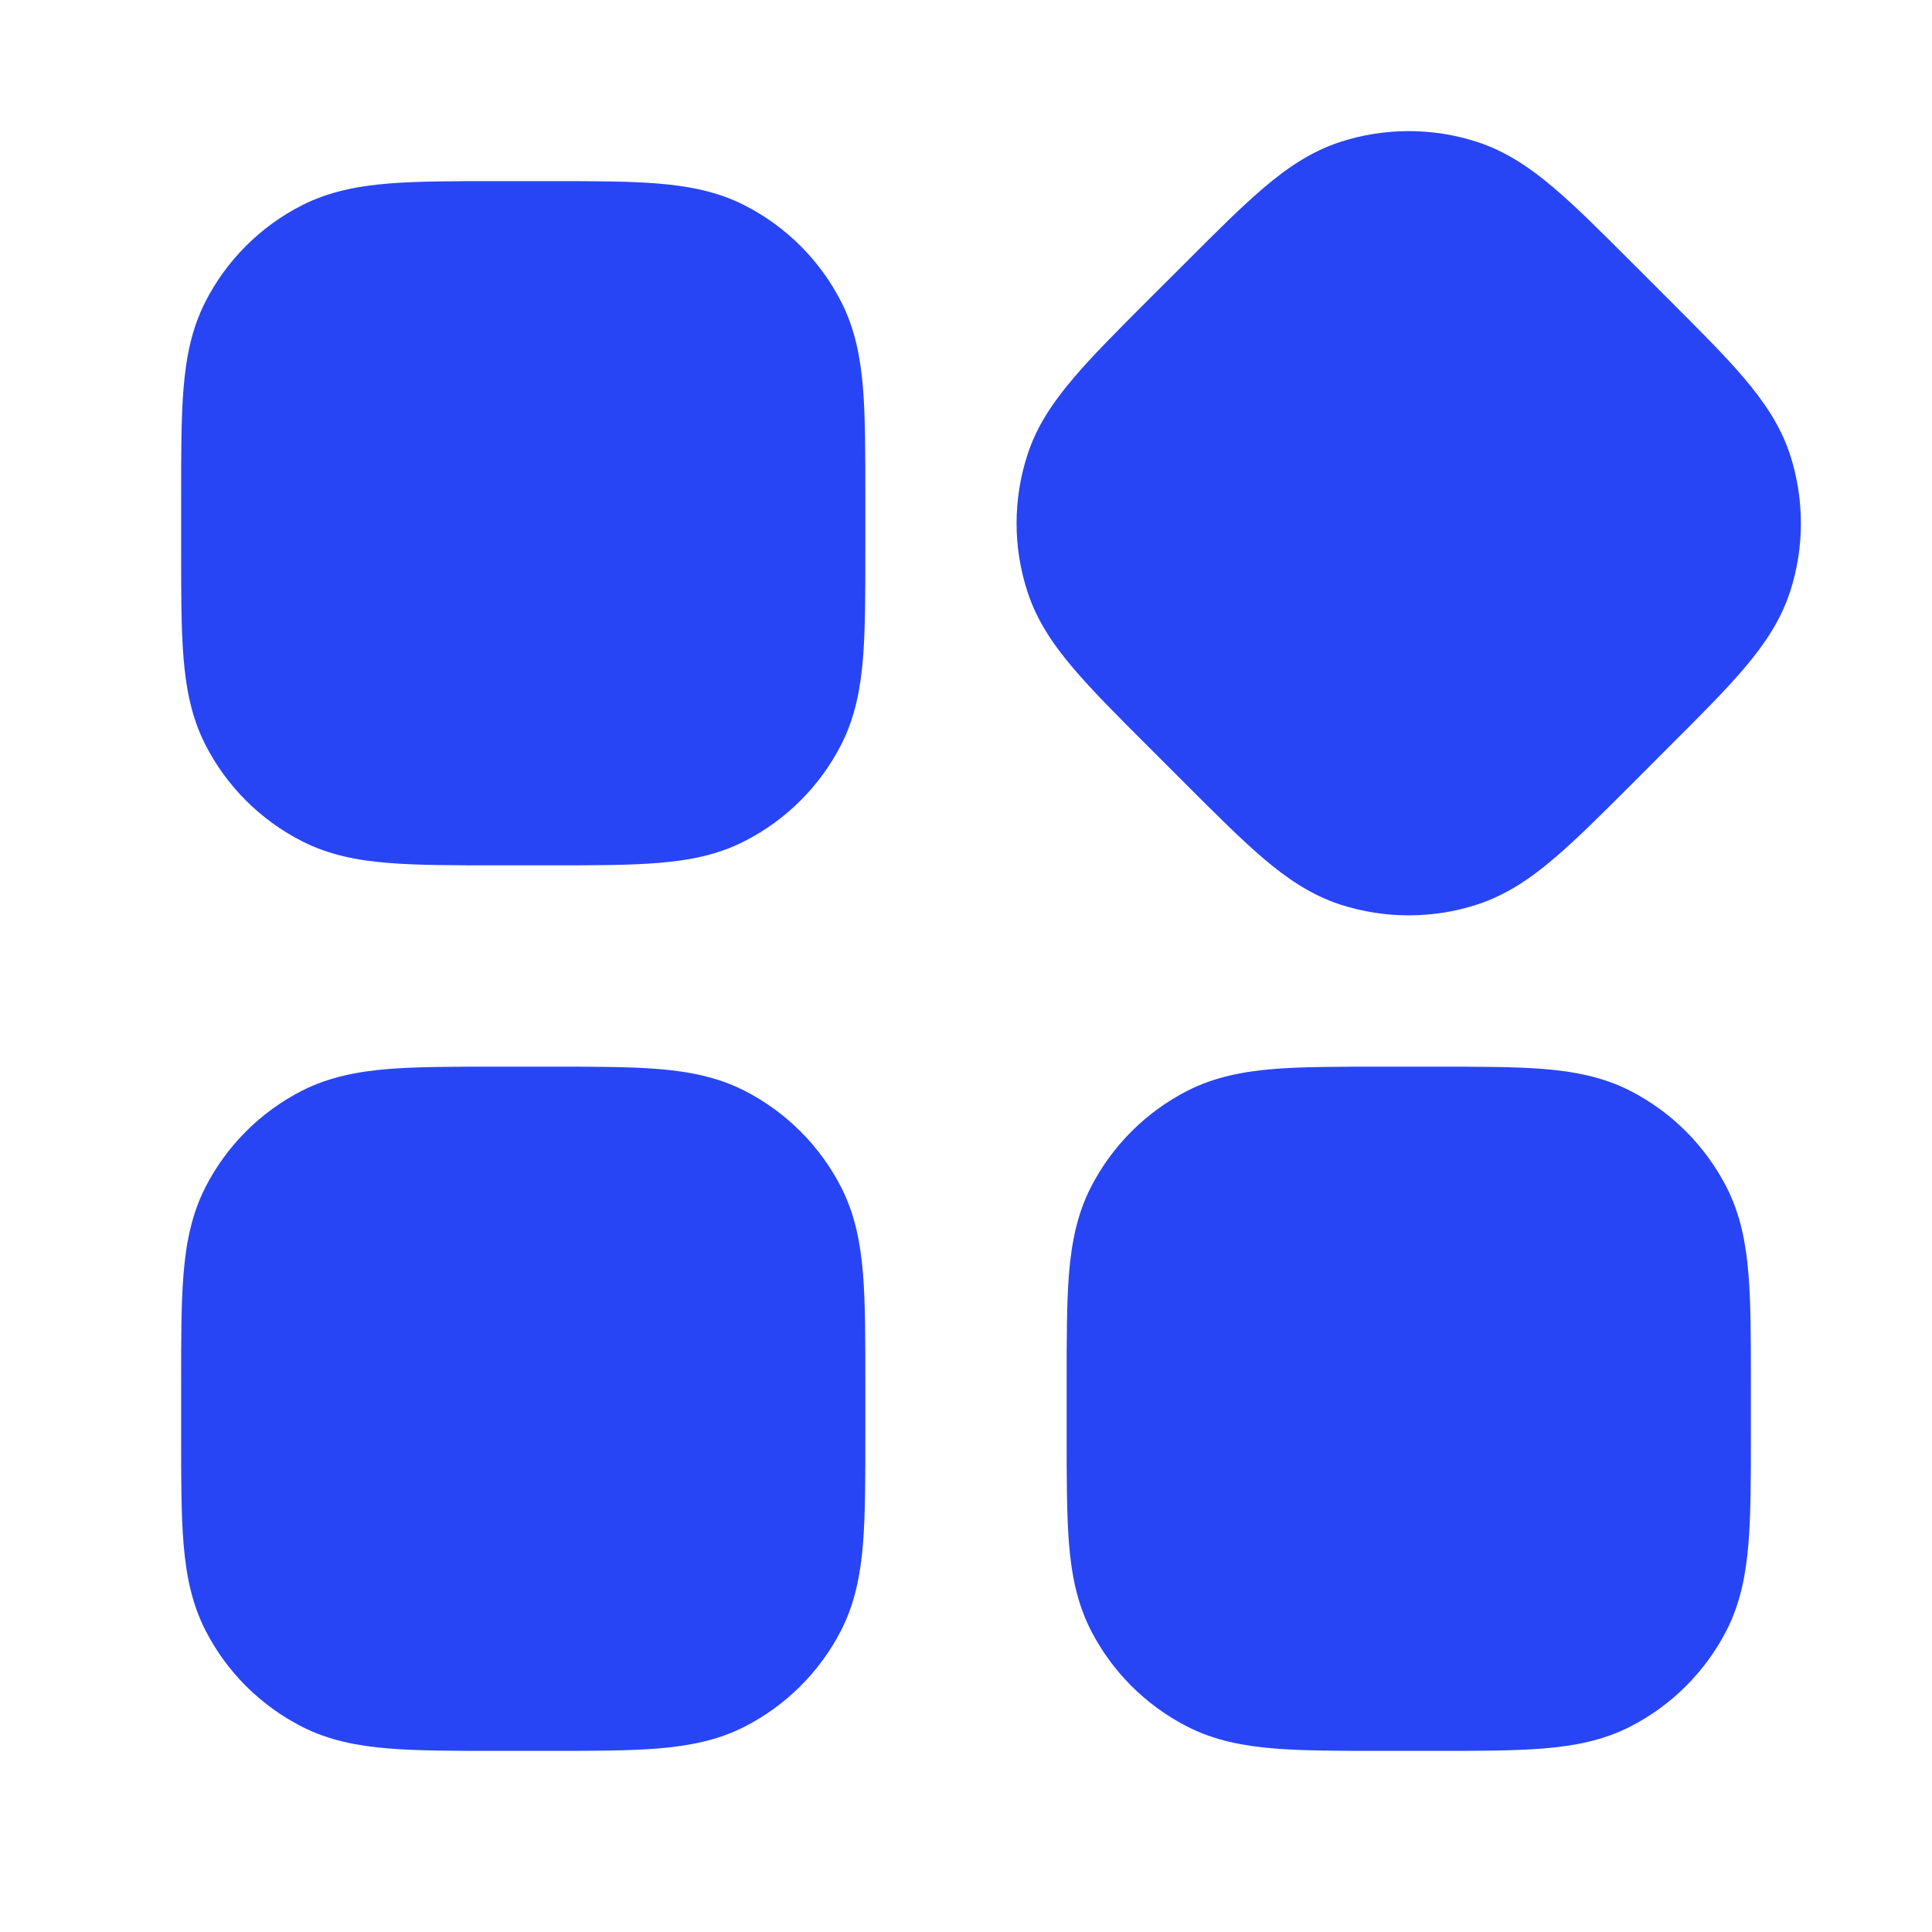 <svg width="20" height="20" viewBox="0 0 20 20" fill="none" xmlns="http://www.w3.org/2000/svg">
<path fill-rule="evenodd" clip-rule="evenodd" d="M16.893 2.718L16.911 2.736L17.264 3.089L17.282 3.107C17.597 3.422 17.86 3.684 18.057 3.917C18.262 4.159 18.433 4.408 18.531 4.708C18.68 5.169 18.68 5.665 18.531 6.125C18.433 6.425 18.262 6.675 18.057 6.917C17.86 7.149 17.597 7.412 17.282 7.726L17.264 7.744L16.911 8.098L16.893 8.116C16.578 8.43 16.316 8.693 16.083 8.89C15.841 9.096 15.591 9.266 15.291 9.364C14.831 9.513 14.335 9.513 13.875 9.364C13.575 9.266 13.325 9.096 13.083 8.89C12.851 8.693 12.588 8.43 12.274 8.116L12.256 8.098L11.902 7.744L11.884 7.726C11.569 7.412 11.307 7.149 11.11 6.917C10.904 6.675 10.733 6.425 10.636 6.125C10.486 5.665 10.486 5.169 10.636 4.708C10.733 4.408 10.904 4.159 11.11 3.917C11.307 3.684 11.569 3.422 11.884 3.107L11.902 3.089L12.256 2.736L12.274 2.718C12.588 2.403 12.851 2.14 13.083 1.943C13.325 1.737 13.575 1.567 13.875 1.469C14.335 1.32 14.831 1.32 15.291 1.469C15.591 1.567 15.841 1.737 16.083 1.943C16.316 2.14 16.578 2.403 16.893 2.718ZM5.141 1.875H5.167H5.667H5.692C6.137 1.875 6.509 1.875 6.812 1.9C7.129 1.926 7.426 1.982 7.707 2.125C8.138 2.344 8.489 2.695 8.709 3.126C8.852 3.407 8.908 3.704 8.934 4.021C8.958 4.325 8.958 4.696 8.958 5.141V5.167V5.667V5.692C8.958 6.137 8.958 6.509 8.934 6.812C8.908 7.129 8.852 7.426 8.709 7.707C8.489 8.138 8.138 8.489 7.707 8.708C7.426 8.852 7.129 8.908 6.812 8.933C6.509 8.958 6.137 8.958 5.692 8.958H5.667H5.167H5.141C4.696 8.958 4.325 8.958 4.021 8.933C3.705 8.908 3.407 8.852 3.126 8.708C2.695 8.489 2.344 8.138 2.125 7.707C1.982 7.426 1.926 7.129 1.9 6.812C1.875 6.509 1.875 6.137 1.875 5.692V5.667V5.167V5.141C1.875 4.696 1.875 4.325 1.9 4.021C1.926 3.704 1.982 3.407 2.125 3.126C2.344 2.695 2.695 2.344 3.126 2.125C3.407 1.982 3.705 1.926 4.021 1.9C4.325 1.875 4.696 1.875 5.141 1.875ZM5.167 11.042H5.141C4.696 11.042 4.325 11.042 4.021 11.066C3.705 11.092 3.407 11.148 3.126 11.291C2.695 11.511 2.344 11.862 2.125 12.293C1.982 12.574 1.926 12.871 1.9 13.188C1.875 13.491 1.875 13.863 1.875 14.308V14.333V14.833V14.859C1.875 15.304 1.875 15.675 1.9 15.979C1.926 16.295 1.982 16.593 2.125 16.874C2.344 17.305 2.695 17.655 3.126 17.875C3.407 18.018 3.705 18.074 4.021 18.1C4.325 18.125 4.696 18.125 5.141 18.125H5.167H5.667H5.692C6.137 18.125 6.509 18.125 6.812 18.1C7.129 18.074 7.426 18.018 7.707 17.875C8.138 17.655 8.489 17.305 8.709 16.874C8.852 16.593 8.908 16.295 8.934 15.979C8.958 15.675 8.958 15.304 8.958 14.859V14.833V14.333V14.308C8.958 13.863 8.958 13.491 8.934 13.188C8.908 12.871 8.852 12.574 8.709 12.293C8.489 11.862 8.138 11.511 7.707 11.291C7.426 11.148 7.129 11.092 6.812 11.066C6.509 11.042 6.137 11.042 5.692 11.042H5.667H5.167ZM14.308 11.042H14.333H14.833H14.859C15.304 11.042 15.675 11.042 15.979 11.066C16.296 11.092 16.593 11.148 16.874 11.291C17.305 11.511 17.655 11.862 17.875 12.293C18.018 12.574 18.074 12.871 18.1 13.188C18.125 13.491 18.125 13.863 18.125 14.308V14.333V14.833V14.859C18.125 15.304 18.125 15.675 18.1 15.979C18.074 16.295 18.018 16.593 17.875 16.874C17.655 17.305 17.305 17.655 16.874 17.875C16.593 18.018 16.296 18.074 15.979 18.1C15.675 18.125 15.304 18.125 14.859 18.125H14.833H14.333H14.308C13.863 18.125 13.491 18.125 13.188 18.1C12.871 18.074 12.574 18.018 12.293 17.875C11.862 17.655 11.511 17.305 11.291 16.874C11.148 16.593 11.092 16.295 11.066 15.979C11.042 15.675 11.042 15.304 11.042 14.859V14.833V14.333V14.308C11.042 13.863 11.042 13.491 11.066 13.188C11.092 12.871 11.148 12.574 11.291 12.293C11.511 11.862 11.862 11.511 12.293 11.291C12.574 11.148 12.871 11.092 13.188 11.066C13.491 11.042 13.863 11.042 14.308 11.042Z" fill="#2845F5"/>
</svg>
